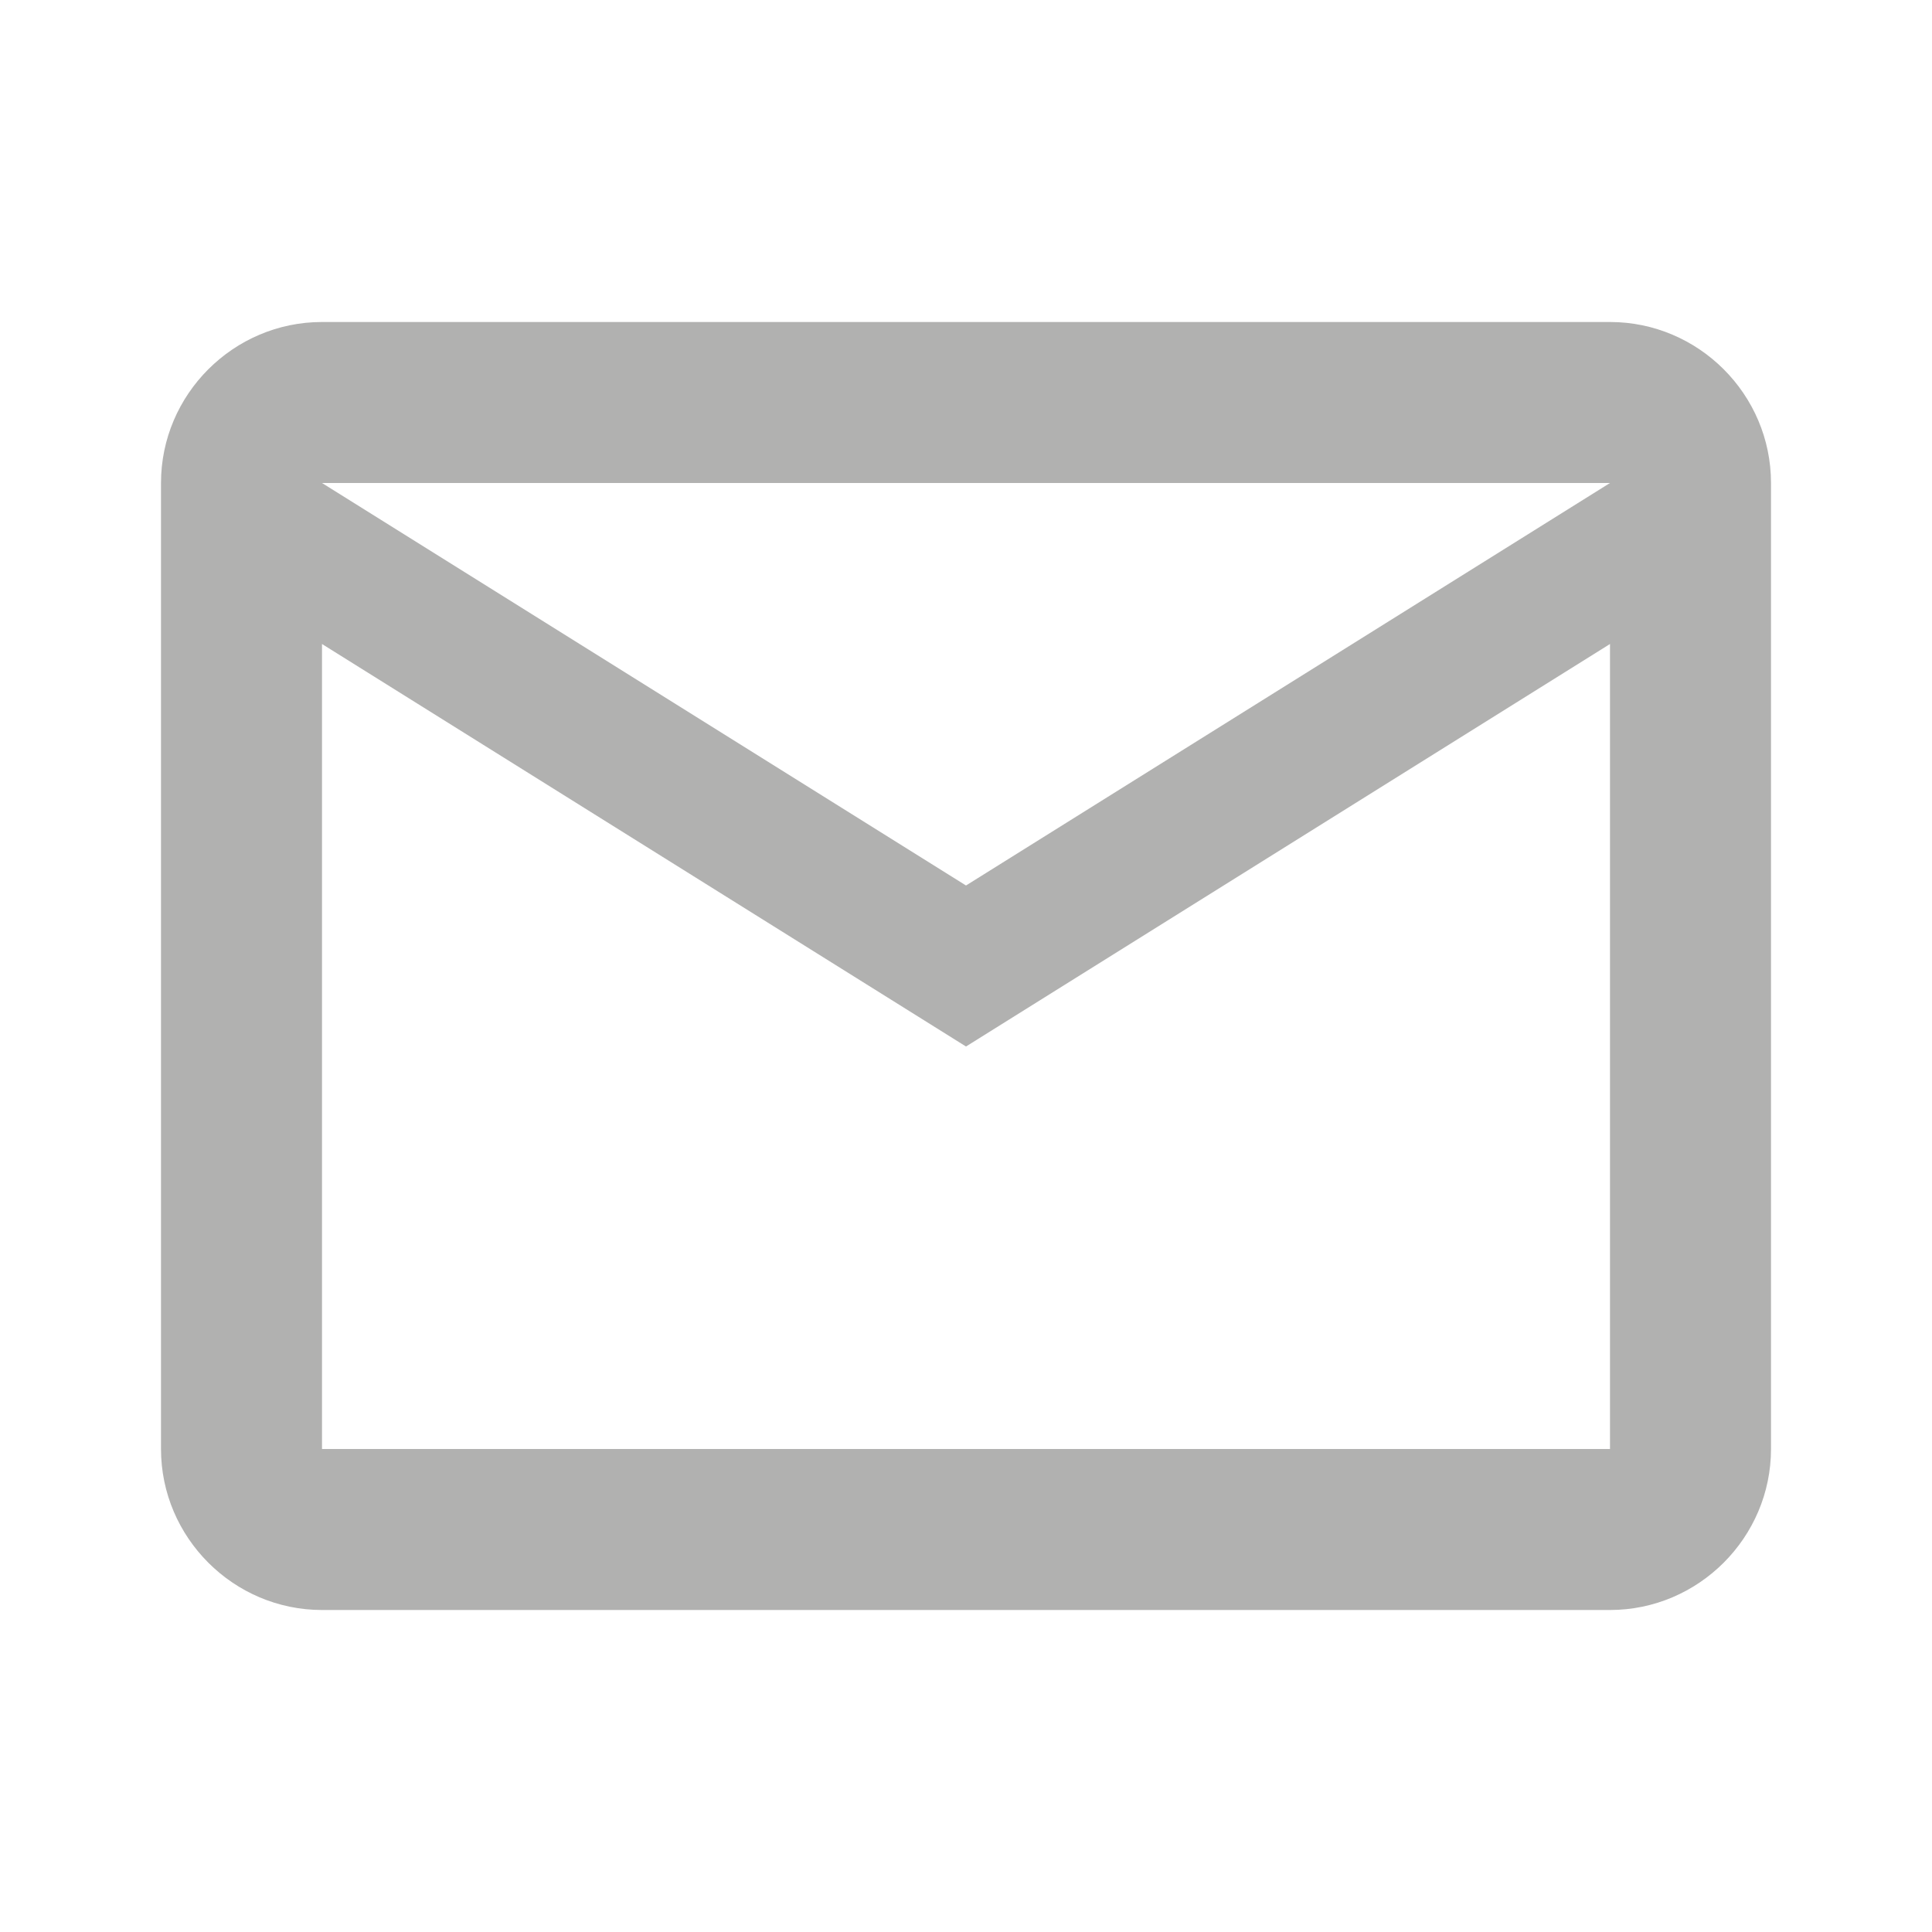 <svg width="21" height="21" viewBox="0 0 21 21" fill="none" xmlns="http://www.w3.org/2000/svg">
<path d="M19.25 5.25C19.25 4.287 18.462 3.5 17.5 3.5H3.5C2.538 3.5 1.75 4.287 1.75 5.25V15.75C1.75 16.712 2.538 17.5 3.5 17.5H17.5C18.462 17.5 19.25 16.712 19.25 15.75V5.25ZM17.5 5.25L10.5 9.625L3.5 5.25H17.5ZM17.5 15.75H3.5V7L10.5 11.375L17.5 7V15.75Z" fill="#B1B1B0"/>
</svg>
